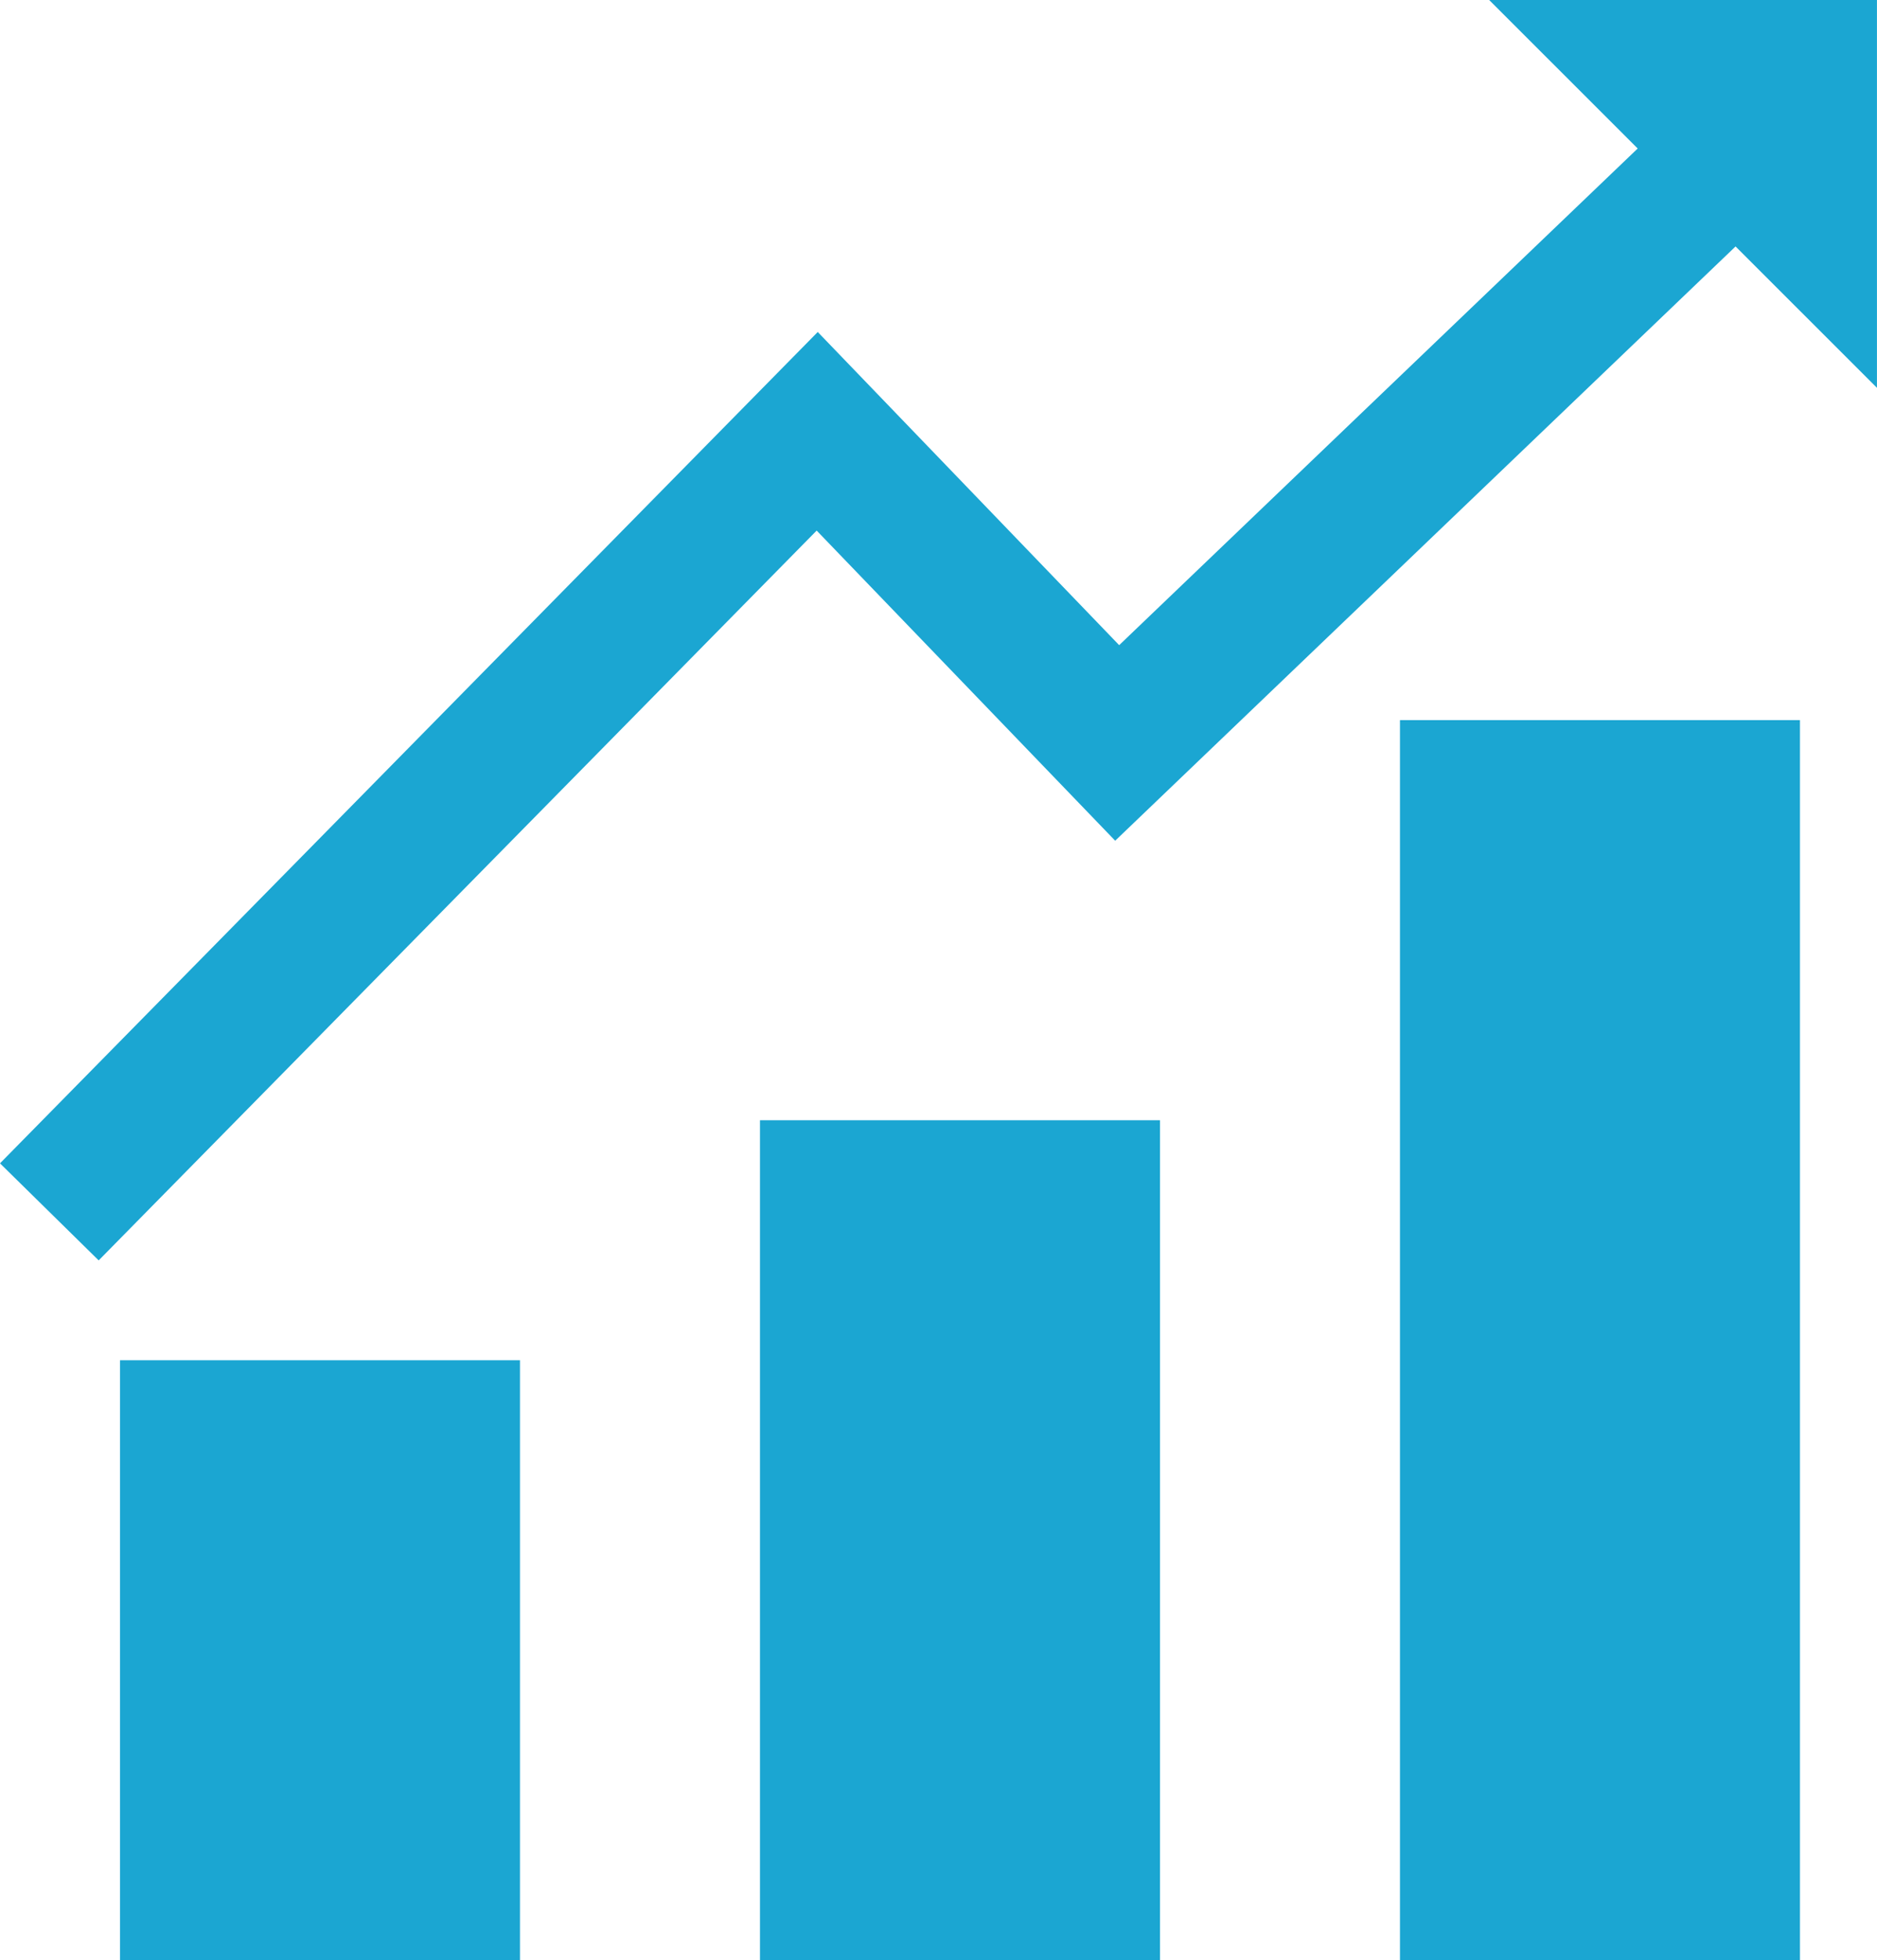 <svg fill="#1ba6d2" xmlns="http://www.w3.org/2000/svg" width="46.926" height="49" viewBox="0 0 46.926 49"><path d="M27.88 21.014l-7.463-7.752-17.95 18.242L0 29.078l20.444-20.78 7.536 7.828L40.943 3.712 37.23 0h9.695v9.694L43.39 6.16 27.88 21.014zM3 49h10V34H3v15zm16 0h10V28H19v21zm16 0h10V18H35v31z"/></svg>